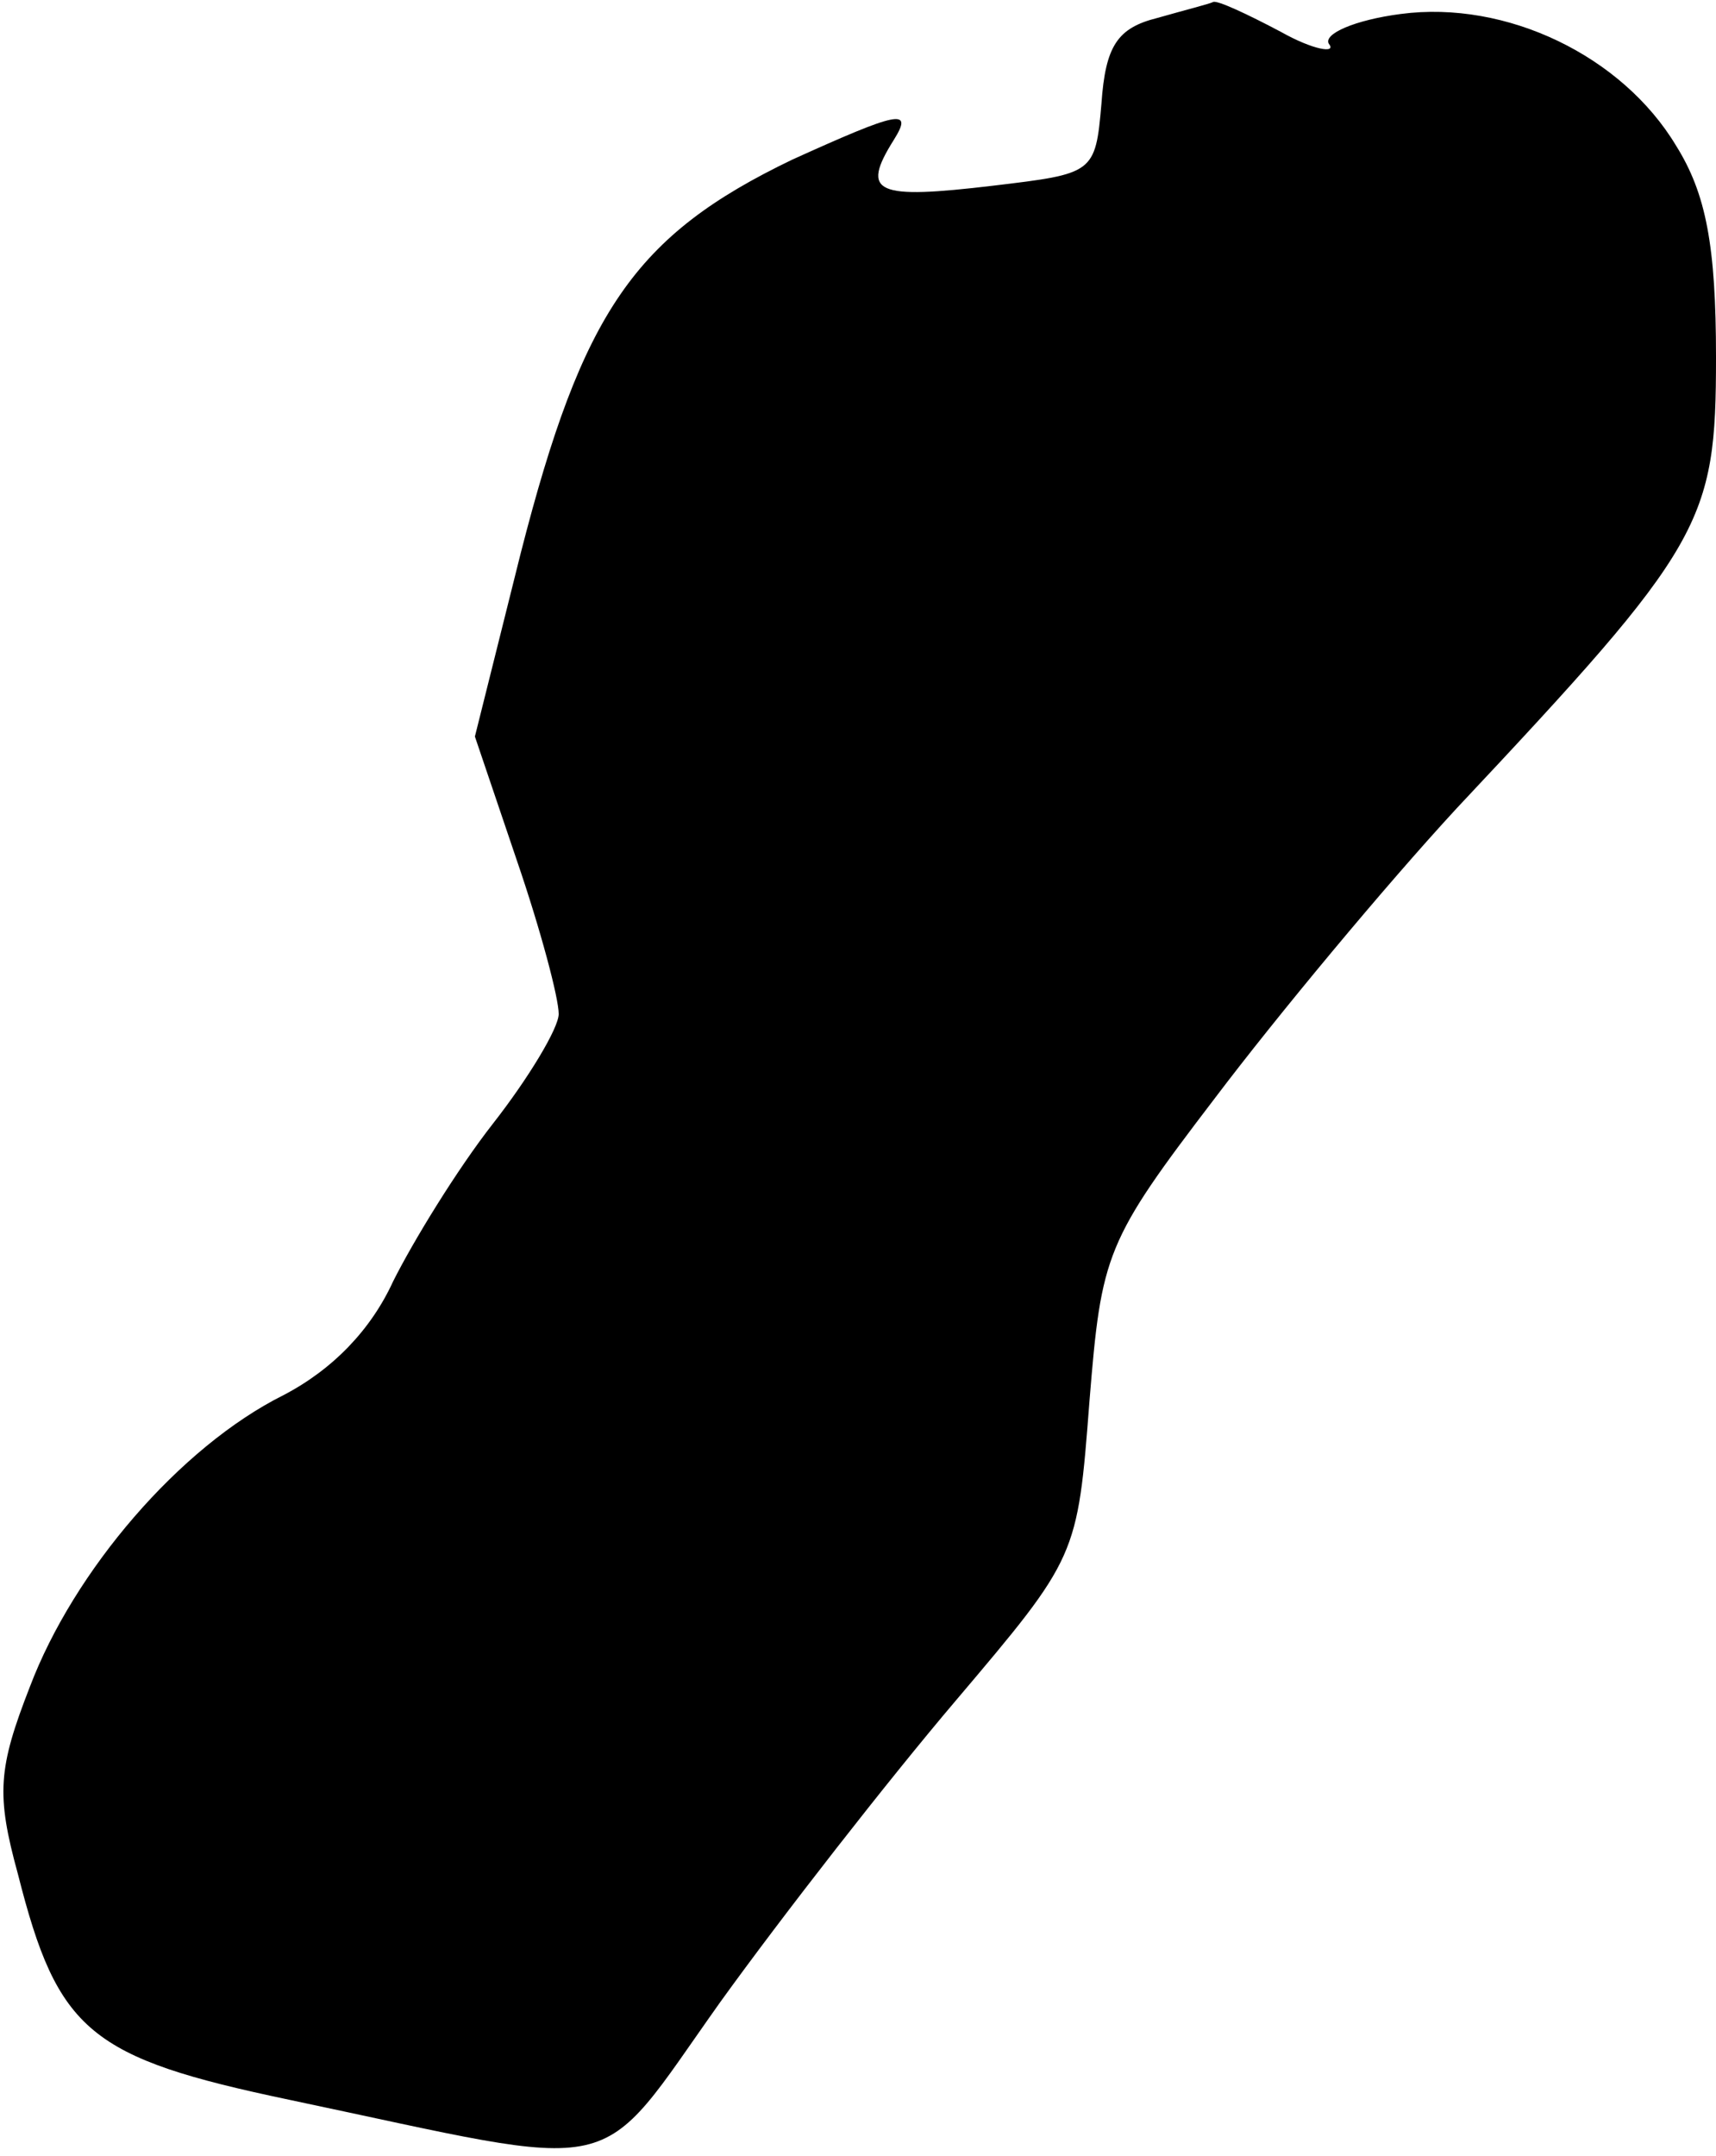 <?xml version="1.0" standalone="no"?>
<!DOCTYPE svg PUBLIC "-//W3C//DTD SVG 20010904//EN"
 "http://www.w3.org/TR/2001/REC-SVG-20010904/DTD/svg10.dtd">
<svg version="1.0" xmlns="http://www.w3.org/2000/svg"
 width="86pt" height="108pt" viewBox="0 0 86 108"
 preserveAspectRatio="xMidYMid meet">
<g transform="translate(0,108) scale(0.1,-0.1)"
fill="#000000" stroke="none">
<path fill="#000000" stroke="none" d="M580 1071 c-20 -5 -26 -14 -28 -43 -3
-35 -4 -35 -54 -41 -59 -7 -67 -4 -50 23 10 16 2 14 -51 -10 -79 -38 -105 -76
-136 -197 l-23 -92 21 -62 c12 -35 21 -69 21 -77 0 -7 -15 -32 -33 -55 -18
-23 -40 -59 -50 -79 -11 -24 -30 -44 -55 -57 -52 -26 -105 -88 -127 -146 -16
-41 -17 -54 -6 -94 20 -79 36 -92 136 -113 171 -36 152 -41 216 49 31 43 84
111 118 151 61 72 61 72 67 150 6 74 8 80 63 152 31 41 85 106 121 145 124
132 130 143 130 226 0 56 -5 82 -20 106 -27 45 -85 73 -138 66 -23 -3 -39 -10
-36 -15 4 -5 -8 -3 -24 6 -17 9 -32 16 -34 15 -2 -1 -14 -4 -28 -8z"/>
</g>
</svg>
